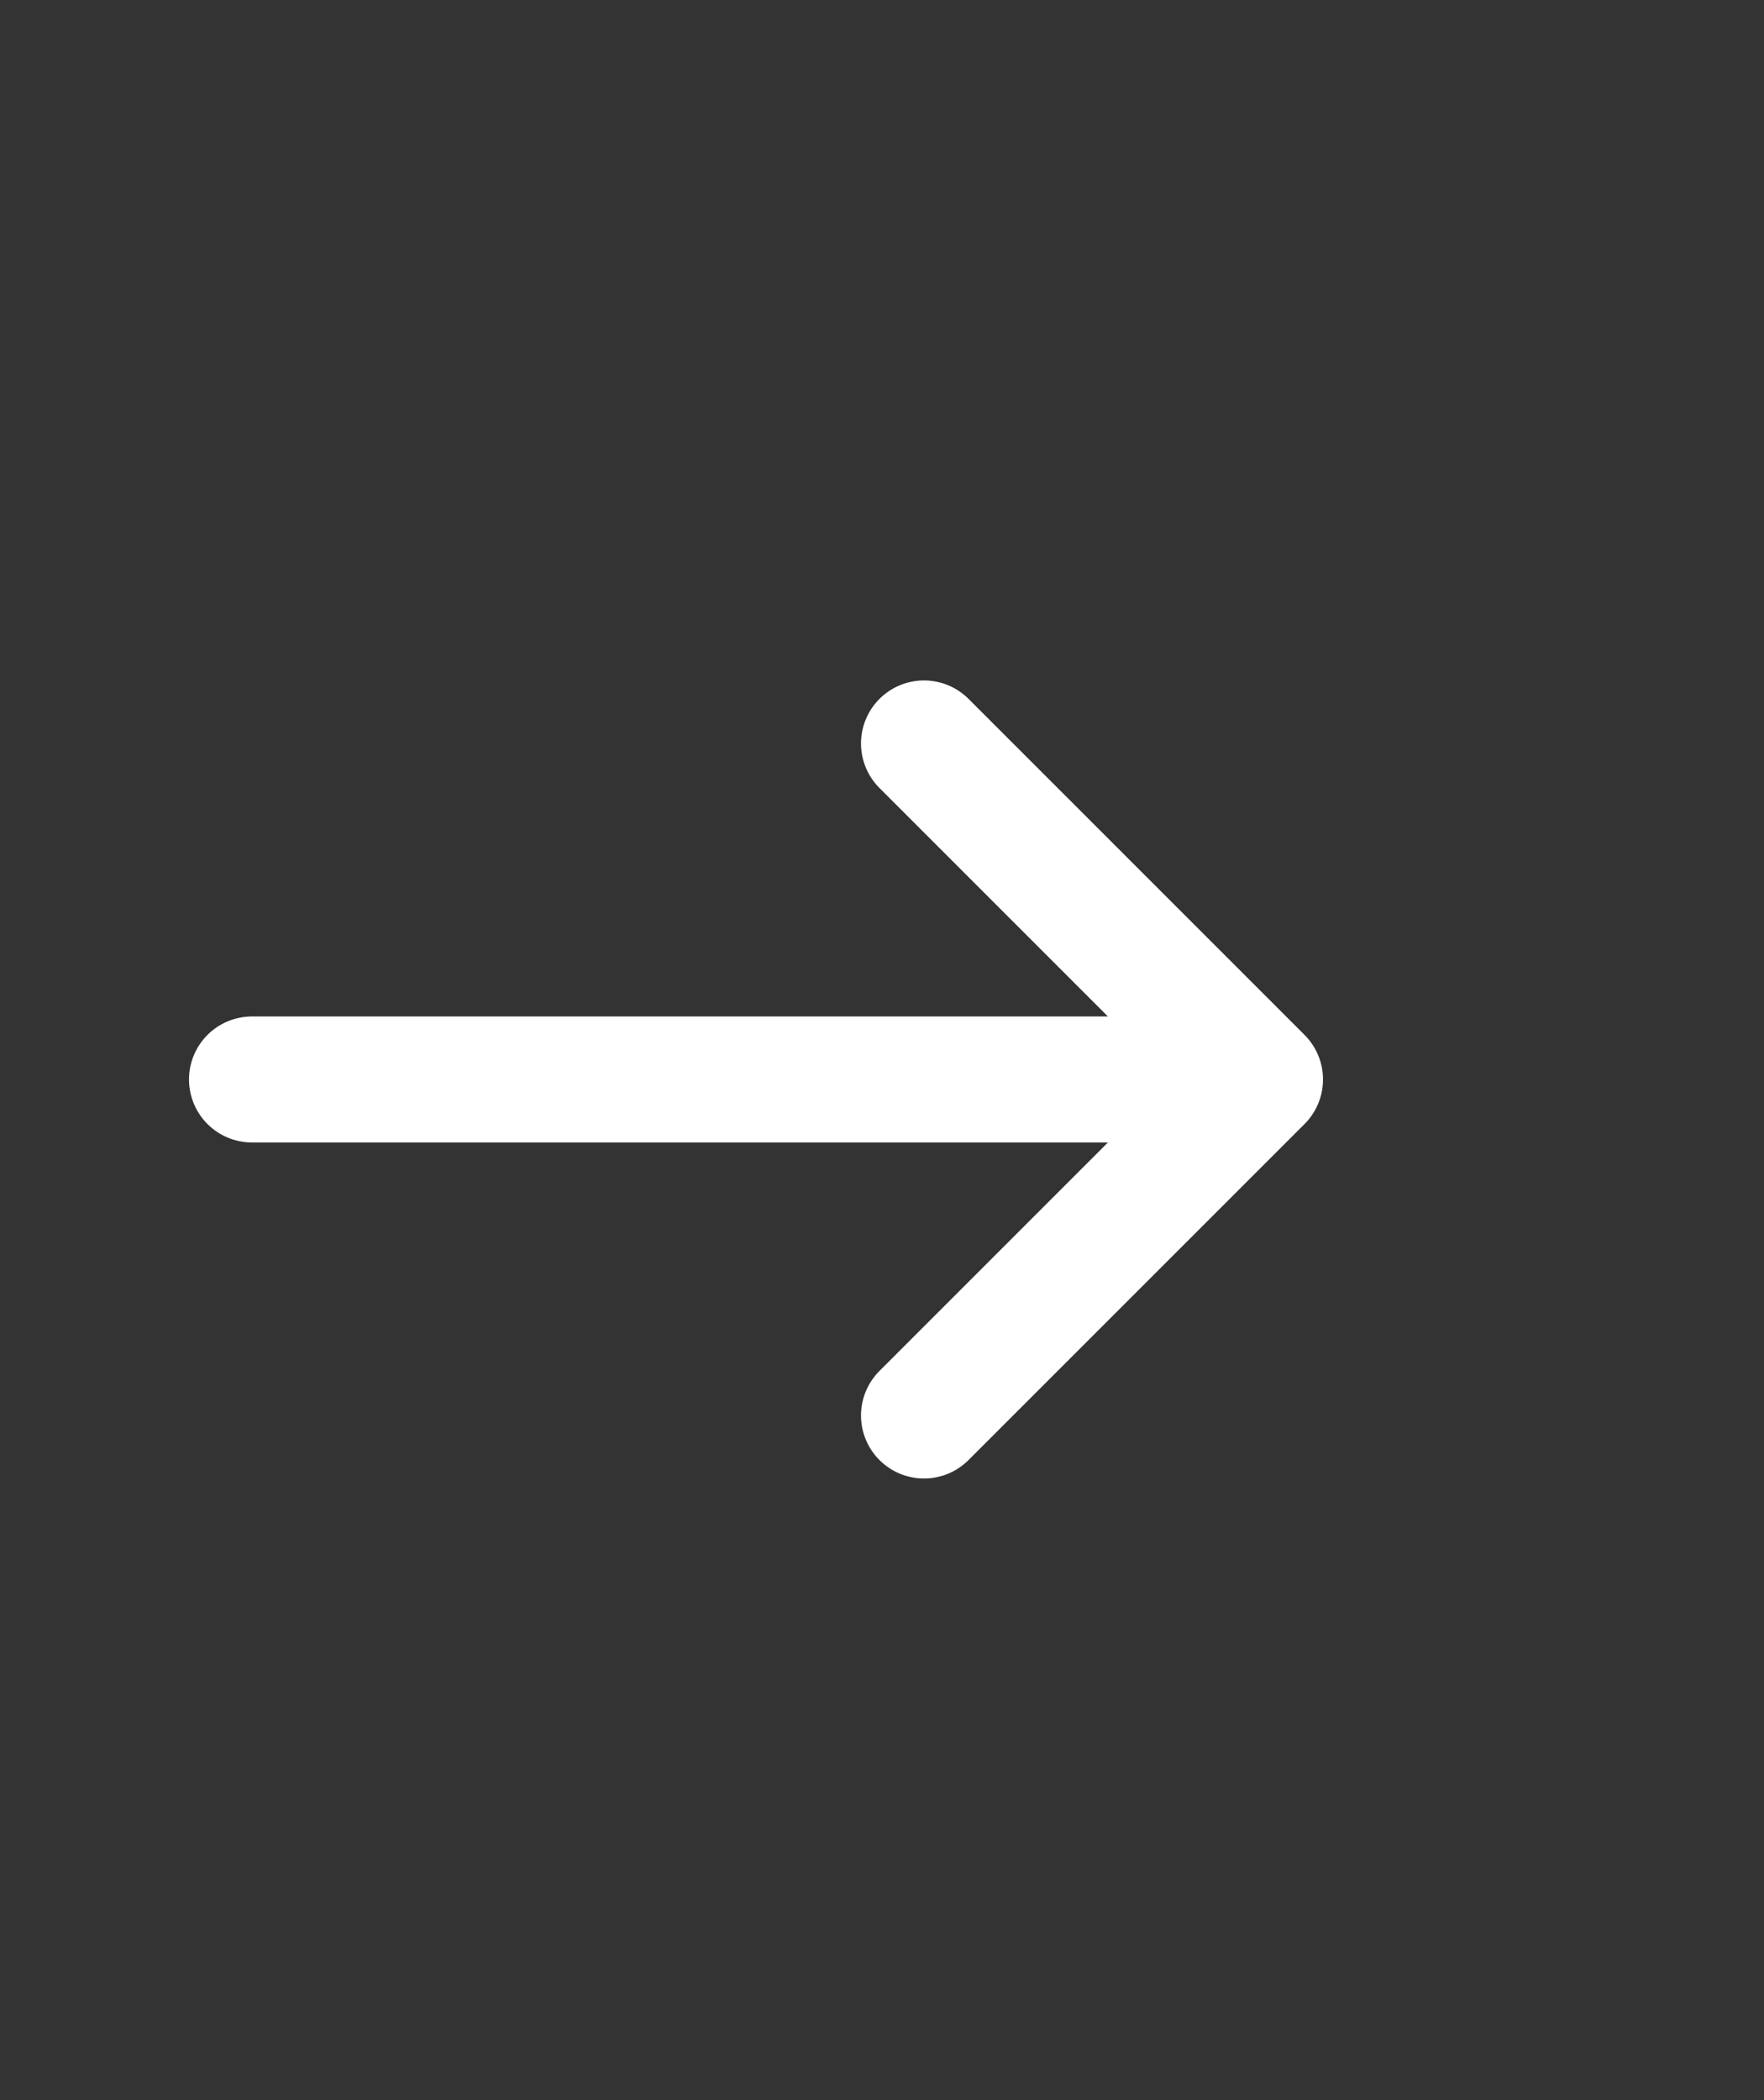 <svg width="21" height="25" viewBox="0 0 21 25" fill="none" xmlns="http://www.w3.org/2000/svg">
<rect x="0" y="0" width="21" height="25" fill="#333333" stroke="none"/>
<g id="Icon/right">
<path id="Vector 190" d="M11 8.85L15 12.85M15 12.85L11 16.85M15 12.85L3 12.85" stroke="white" stroke-width="1.5" stroke-linecap="round" stroke-linejoin="round"/>
</g>
</svg>
